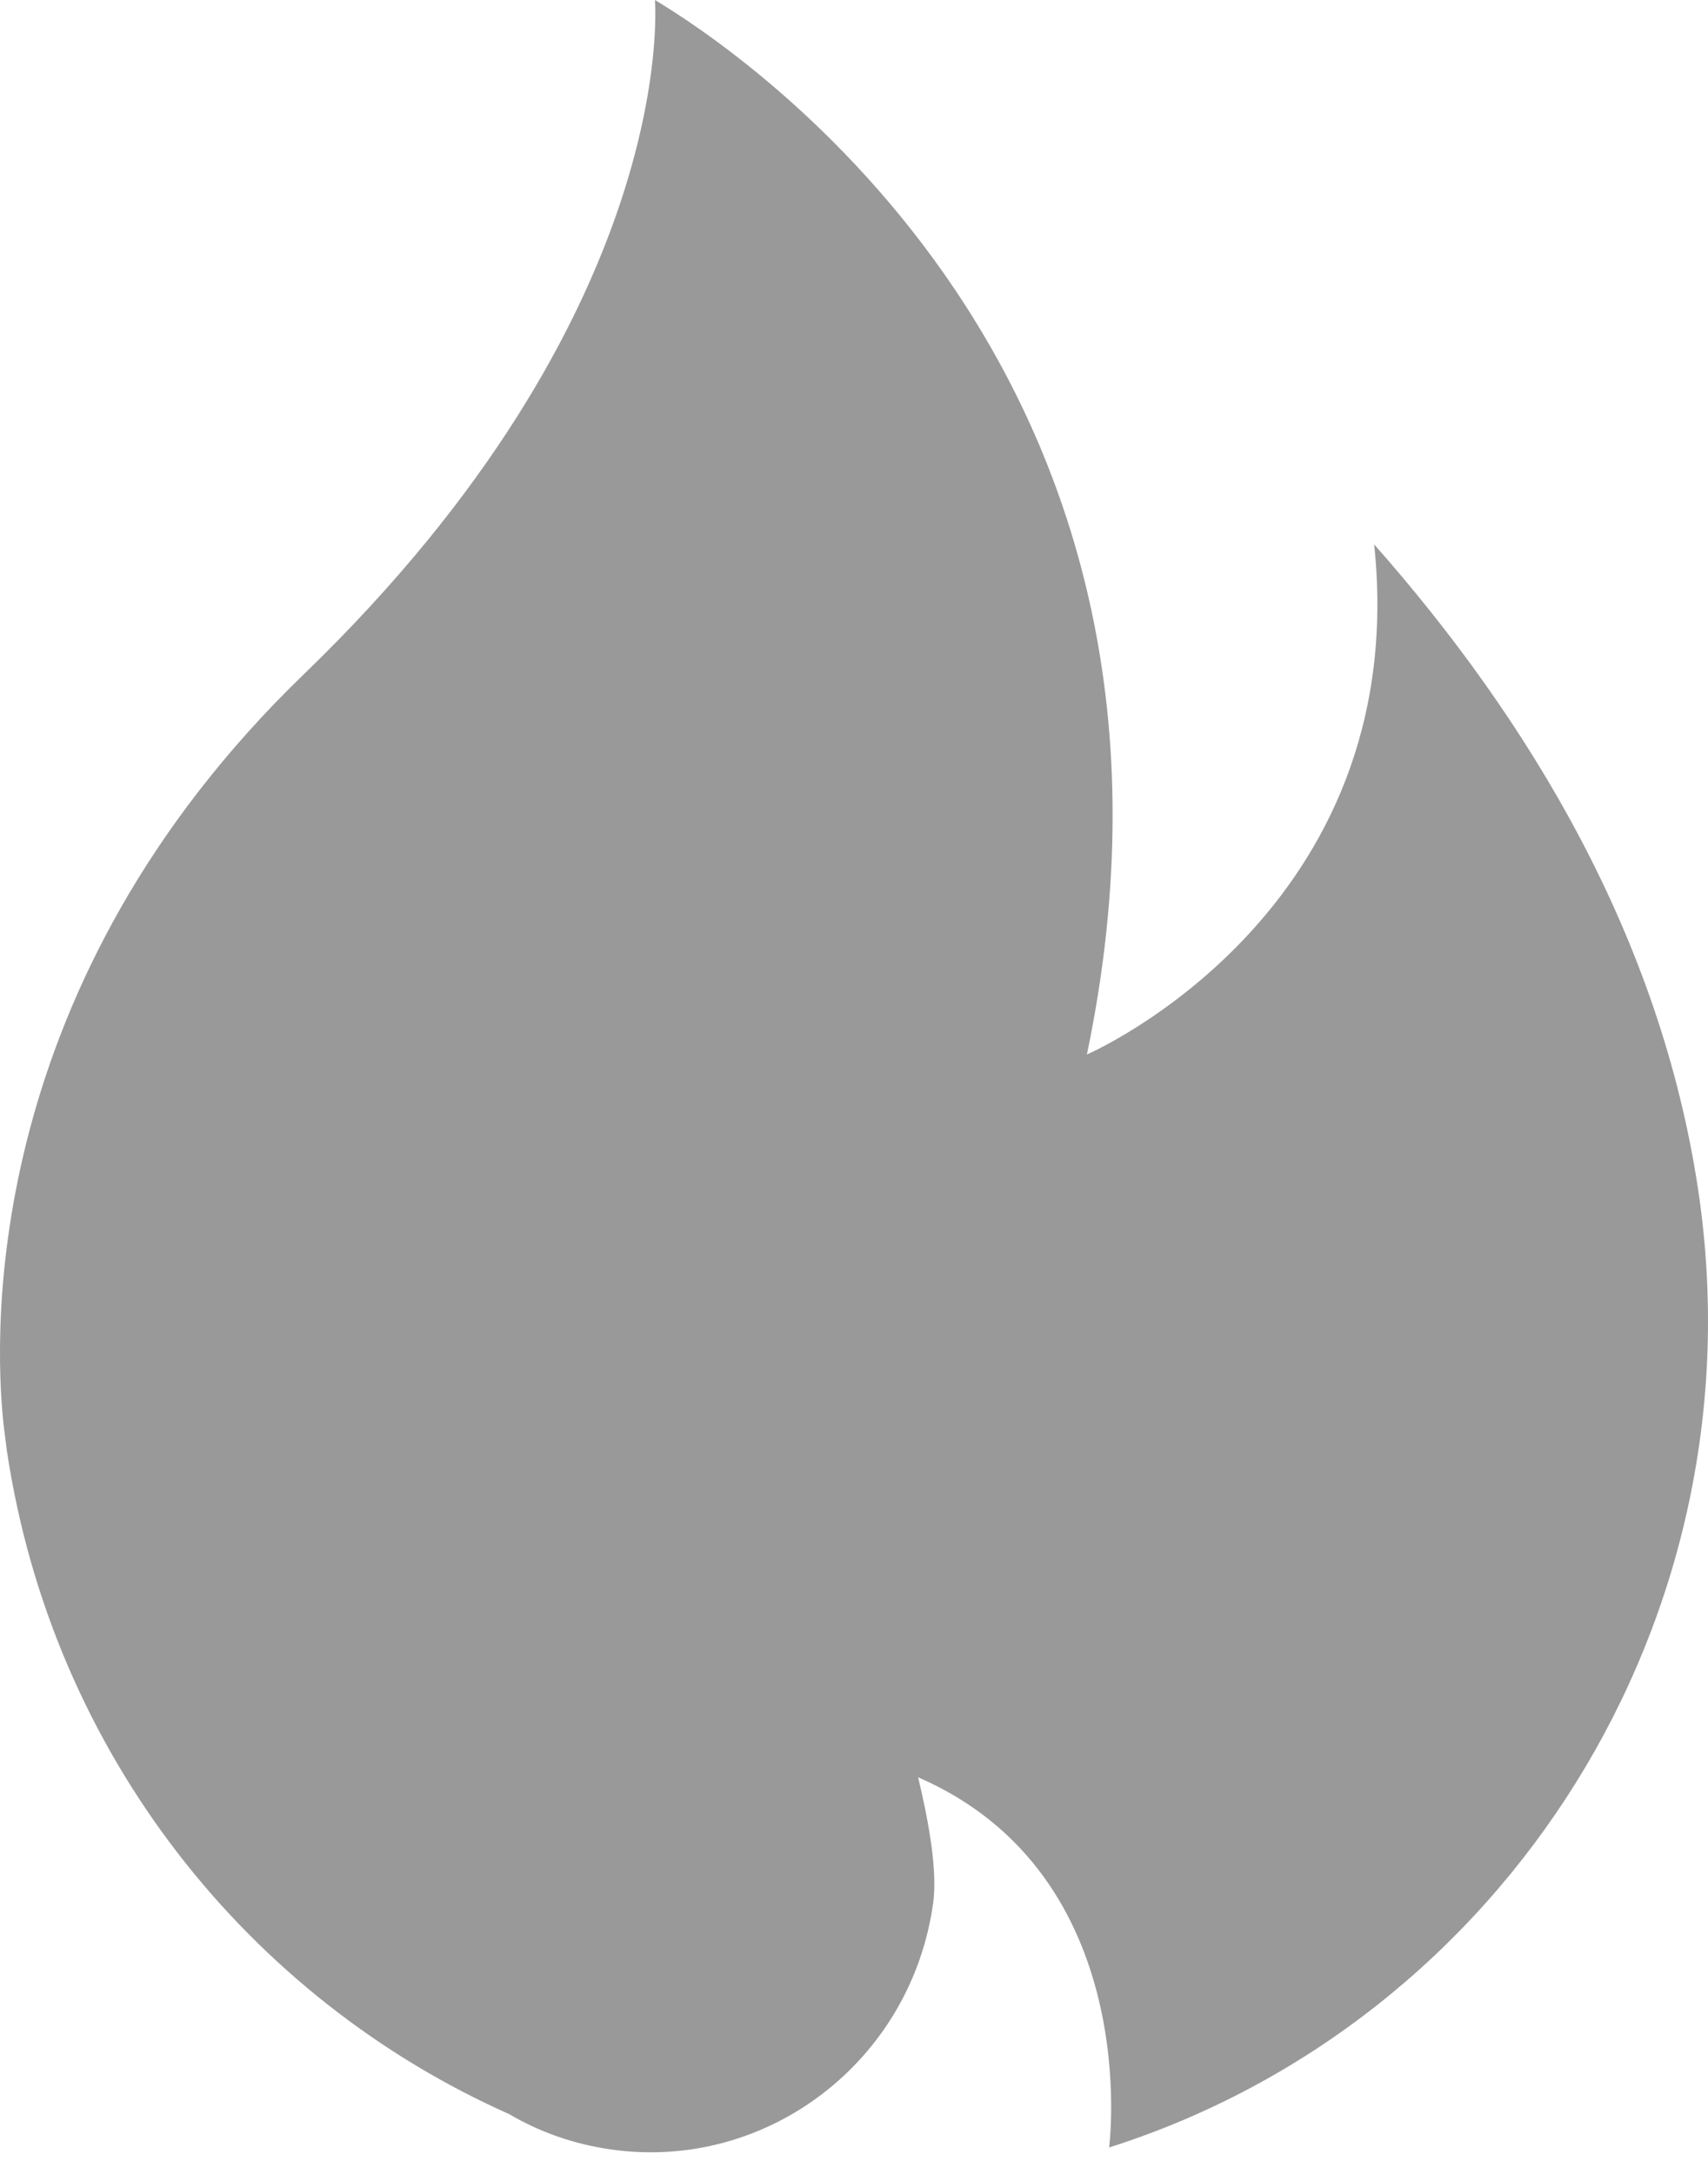 <svg width="11" height="14" viewBox="0 0 11 14" fill="none" xmlns="http://www.w3.org/2000/svg">
<path fill-rule="evenodd" clip-rule="evenodd" d="M3.281 13.616C1.61 12.873 0.338 11.304 0.044 9.341L0.023 9.175C-0.043 8.559 -0.107 6.335 1.958 4.341C4.367 2.014 4.221 0.042 4.218 0C4.764 0.328 7.915 2.408 7 6.791C7 6.791 9.1 5.884 8.85 3.506C9.856 4.645 10.694 6.042 10.937 7.665C11.35 10.424 9.692 13.02 7.143 13.83C7.143 13.83 7.373 12.08 5.913 11.446C5.964 11.662 6.042 12.021 6.01 12.254C5.87 13.273 4.941 13.985 3.936 13.843C3.697 13.809 3.476 13.731 3.281 13.616Z" fill="#999999"/>
</svg>
